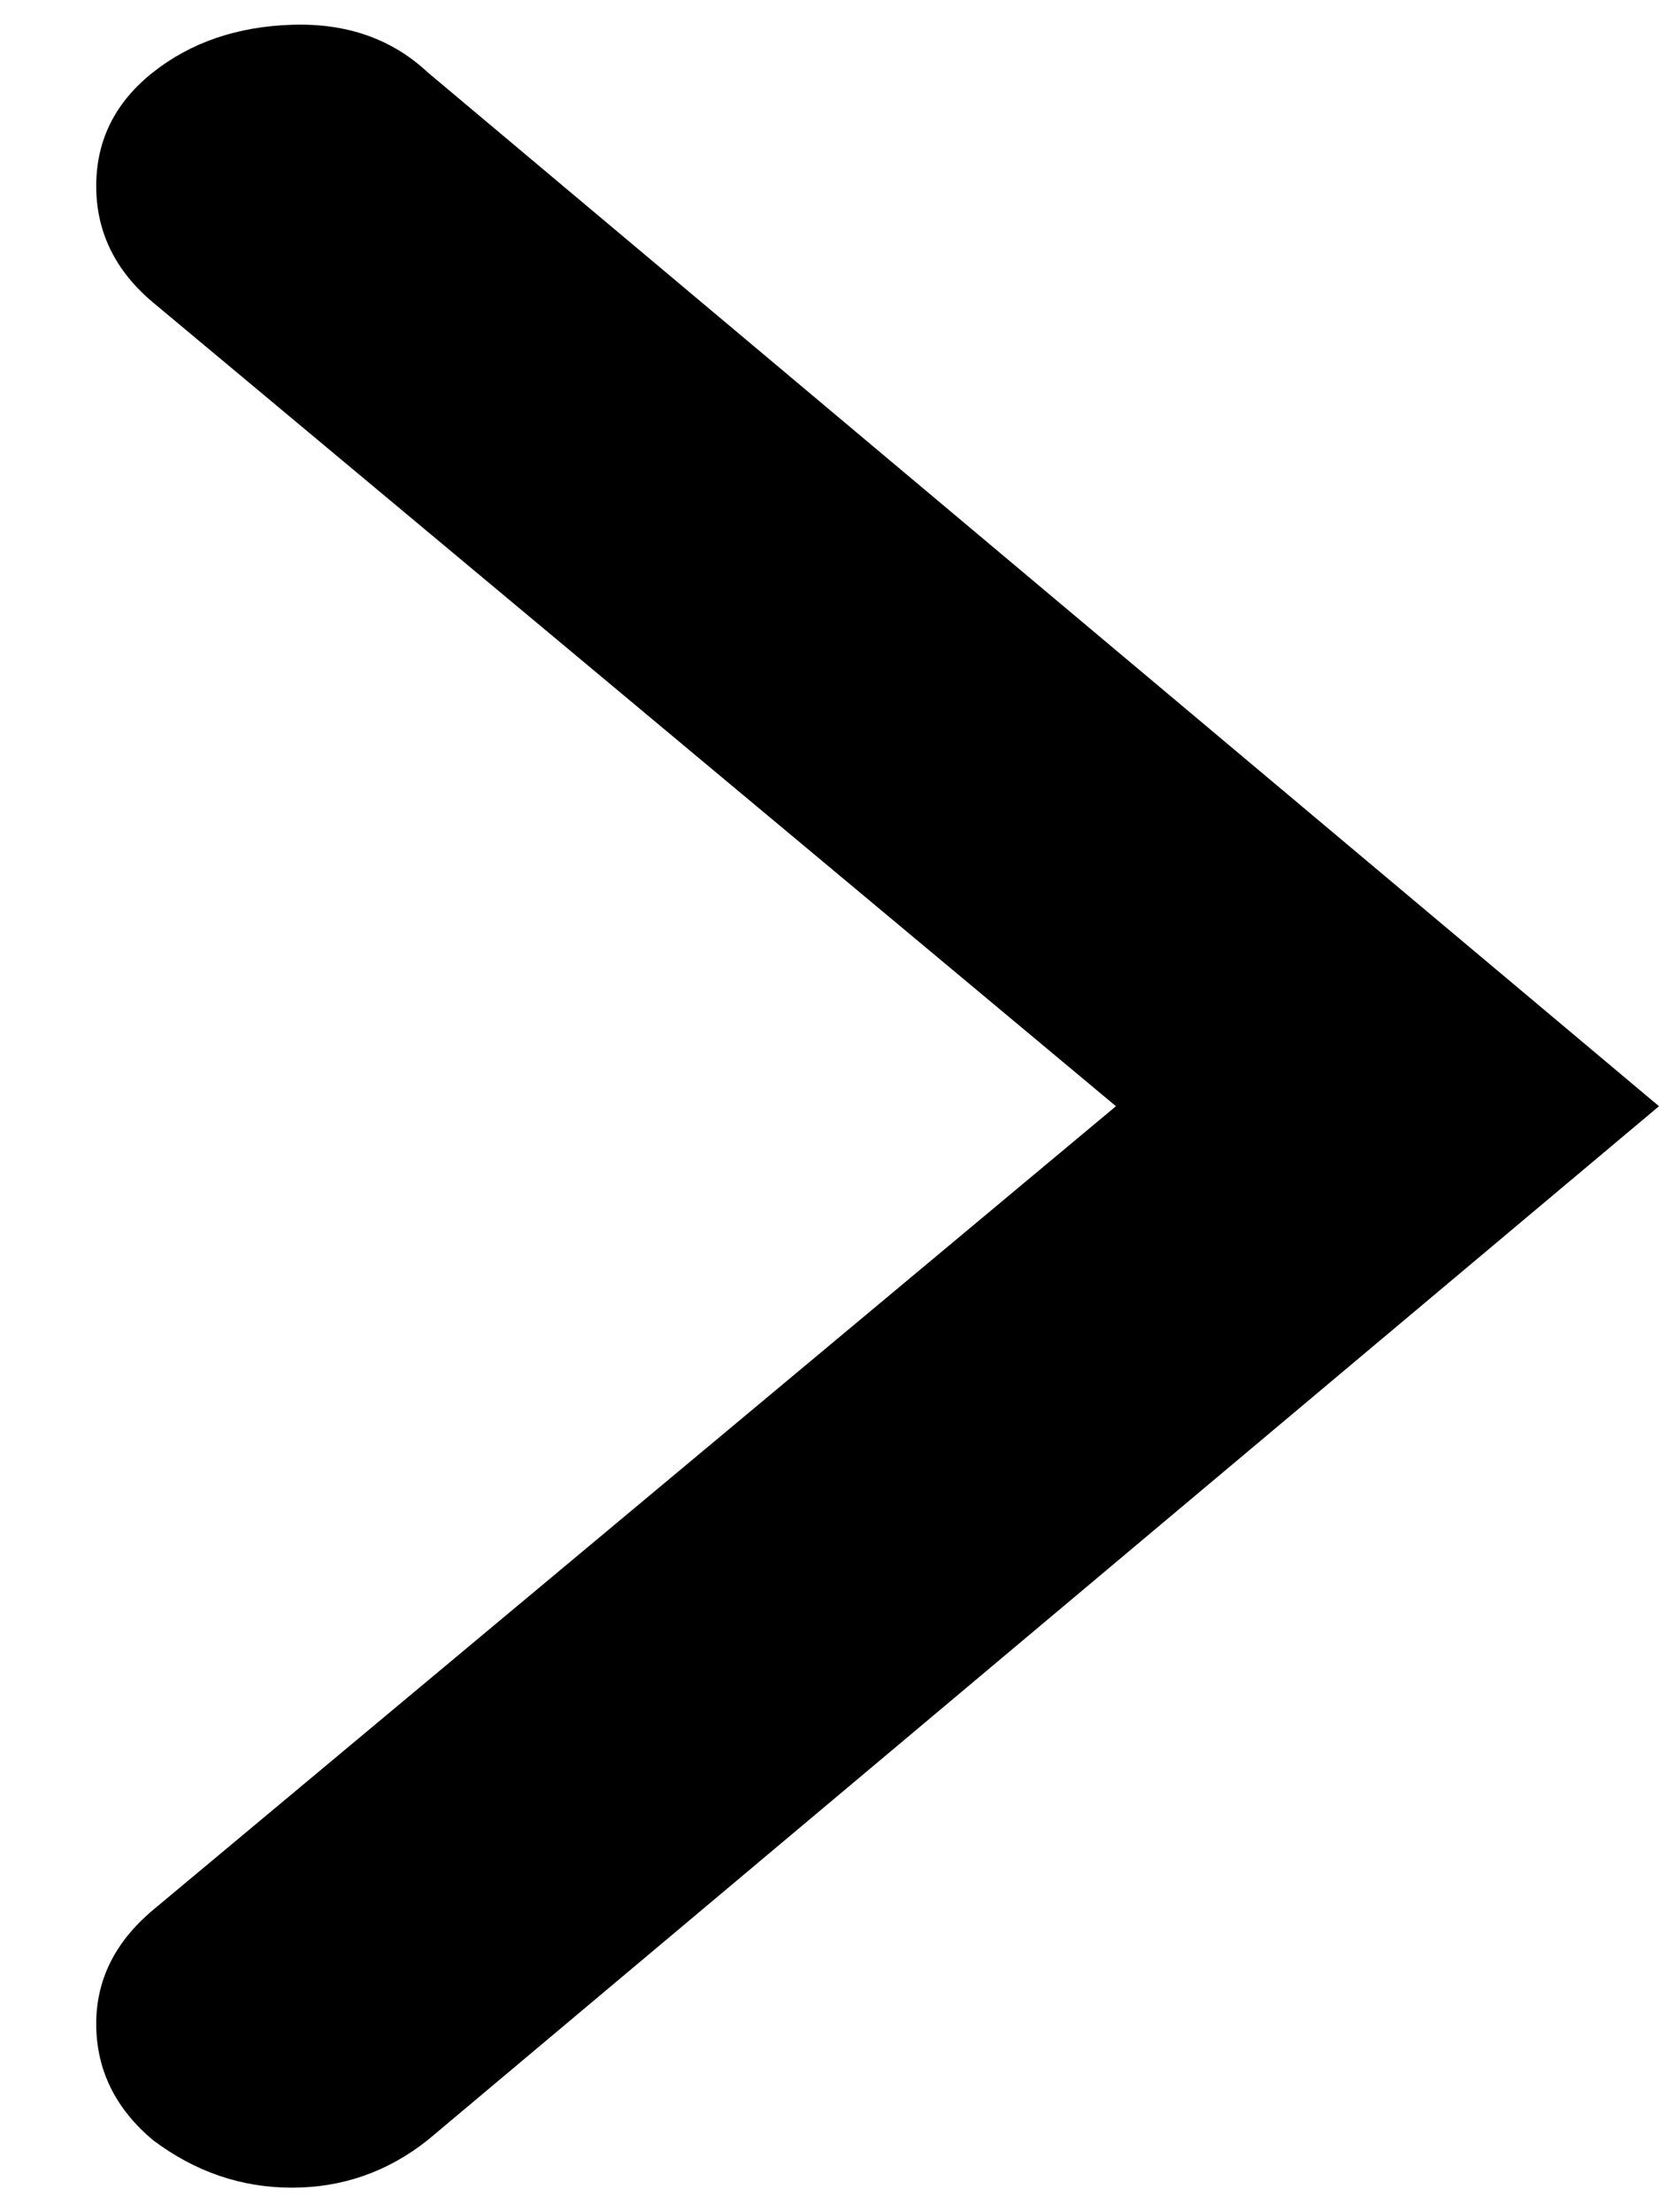 <svg width="15" height="20" viewBox="0 0 15 20" fill="none" xmlns="http://www.w3.org/2000/svg">
<path d="M0.87 18.296C0.87 17.898 1.041 17.555 1.383 17.268L10.09 10.001L1.383 2.734C1.041 2.447 0.87 2.096 0.87 1.682C0.87 1.268 1.041 0.925 1.383 0.654C1.726 0.383 2.145 0.24 2.639 0.224C3.134 0.208 3.543 0.351 3.867 0.654L15 10.001L3.867 19.348C3.505 19.635 3.096 19.778 2.639 19.778C2.183 19.778 1.764 19.635 1.383 19.348C1.041 19.061 0.87 18.71 0.87 18.296H0.87Z" fill="black"/>
</svg>
